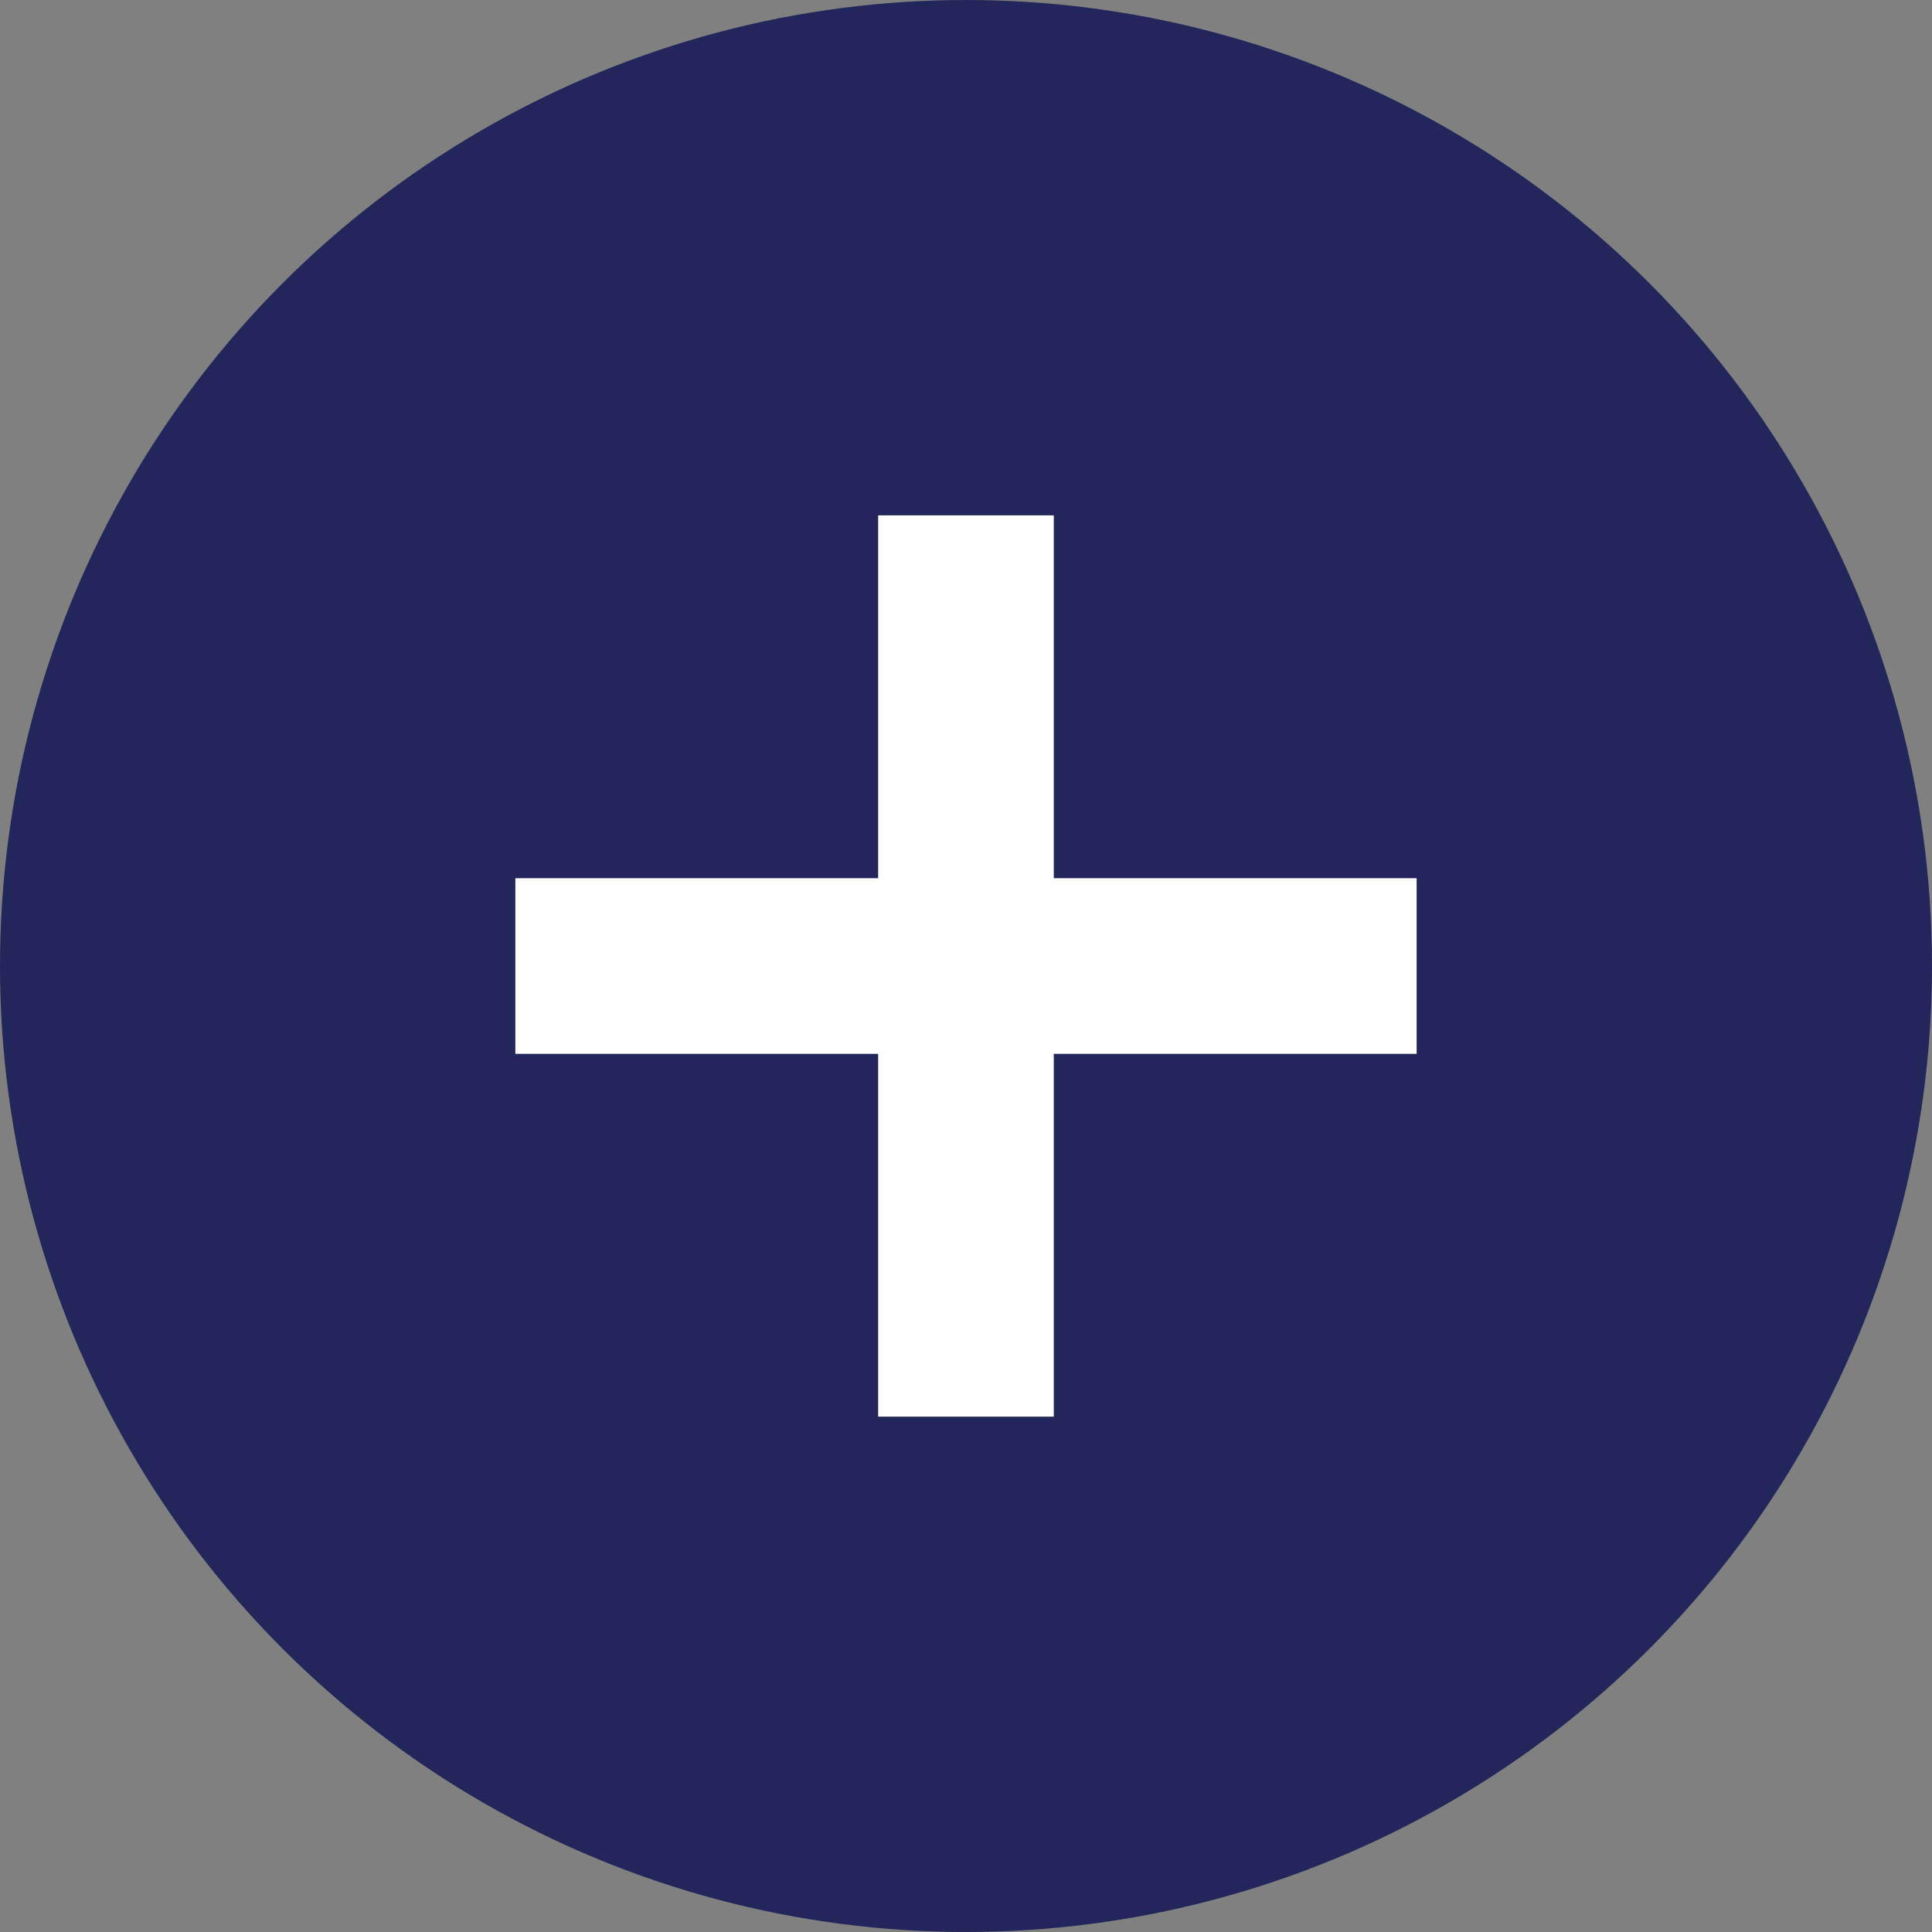 <svg id="Capa_1" data-name="Capa 1" xmlns="http://www.w3.org/2000/svg" viewBox="0 0 321.54 321.54">
  <rect x="0" y="0" width="321.54" height="321.54" fill="#808080" stroke="none"/>
  <defs>
    <style>.cls-1{fill:#23265A;}.cls-2{fill:#fff;}</style>
  </defs>
  <circle class="cls-1" cx="160.77" cy="160.77" r="160.77" />
  <rect class="cls-2" x="146.15" y="85.77" width="29.23" height="150" />
  <rect class="cls-2" x="167.61" y="107.23" width="29.23" height="150"
    transform="translate(-21.46 343) rotate(-90)" />
</svg>
